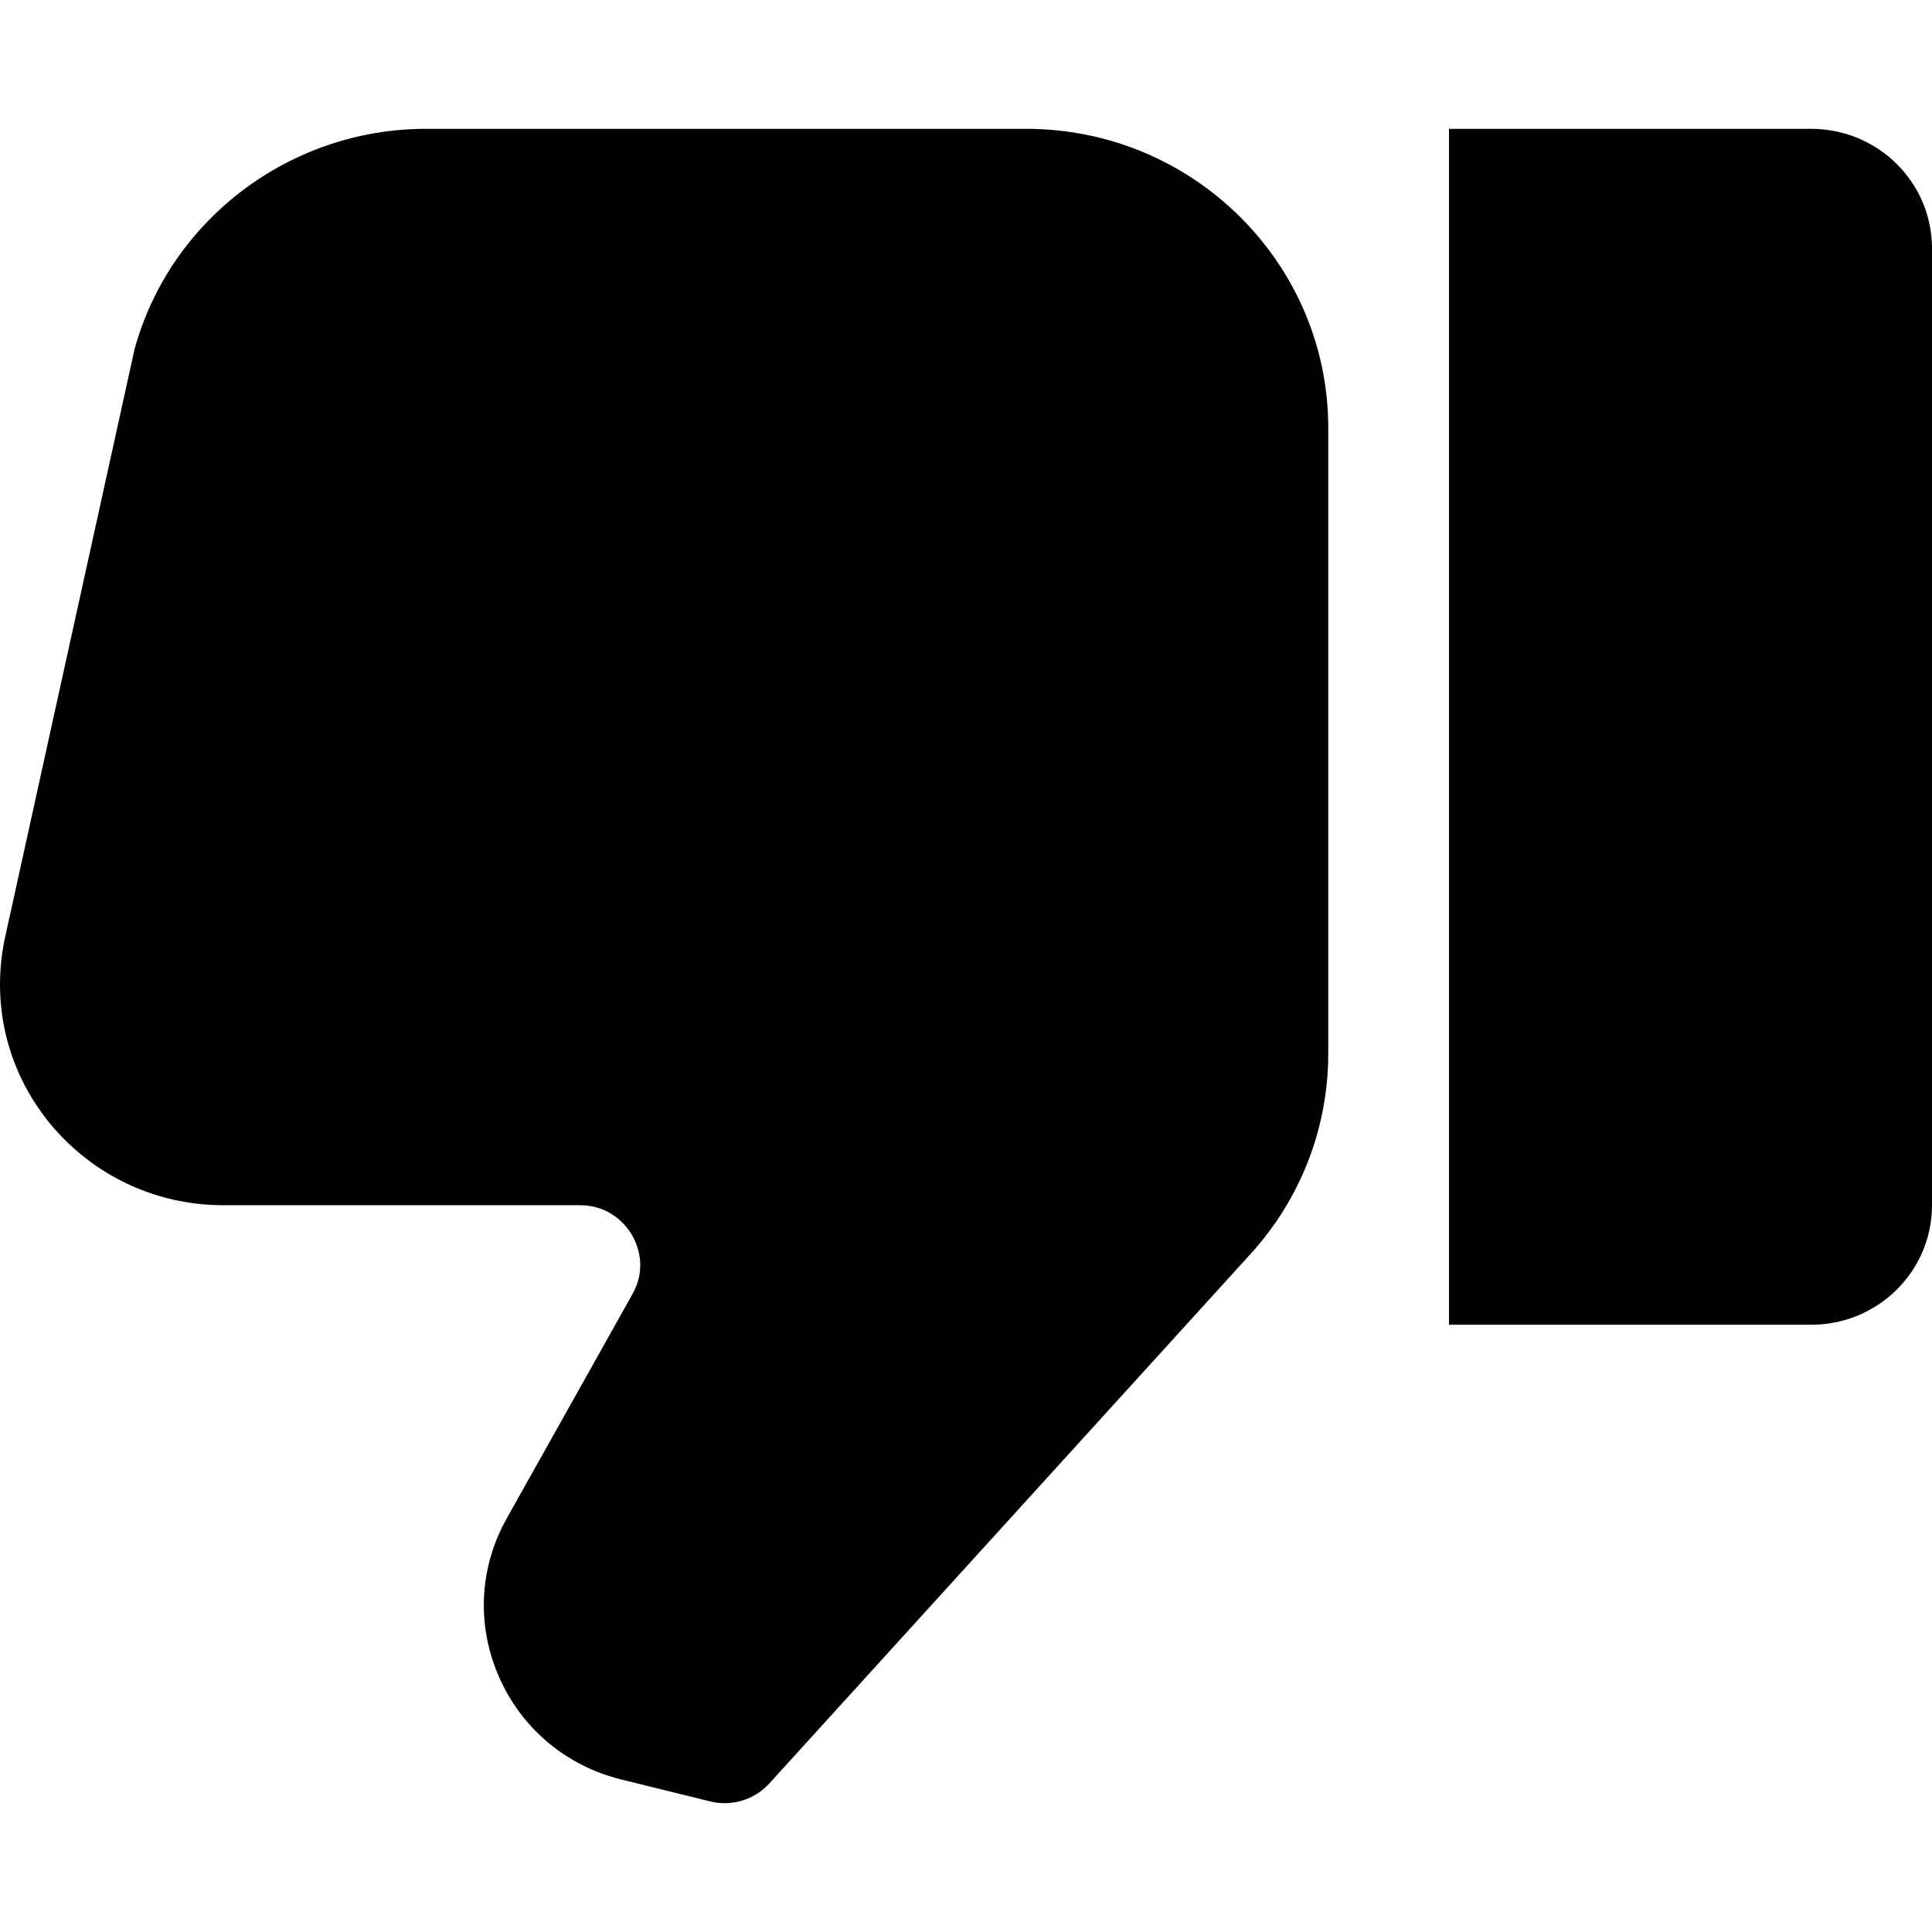 <svg width="16" height="16" viewBox="0 0 16 16" fill="none" xmlns="http://www.w3.org/2000/svg">
<g clip-path="url(#clip0_1214_6)">
<path d="M16 9.981V2.057C16 1.51 15.552 1.067 15 1.067H12V10.971H15C15.552 10.971 16 10.528 16 9.981Z" fill="black"/>
<path d="M1.847 9.981H4.801C5.059 9.981 5.188 10.152 5.232 10.225C5.275 10.298 5.363 10.493 5.238 10.717L4.197 12.574C3.968 12.981 3.945 13.459 4.132 13.886C4.319 14.314 4.688 14.624 5.145 14.737L5.879 14.918C6.058 14.963 6.247 14.906 6.372 14.769L10.359 10.382C10.773 9.926 11 9.338 11 8.726V3.543C11 2.178 9.878 1.067 8.5 1.067L3.526 1.067C2.403 1.067 1.411 1.817 1.115 2.889L0.047 7.74C0.016 7.875 0 8.014 0 8.152C0 9.16 0.829 9.981 1.847 9.981Z" fill="black"/>
</g>
<defs>
<clipPath id="clip0_1214_6">
<rect width="16" height="16" fill="white"/>
</clipPath>
</defs>
</svg>
